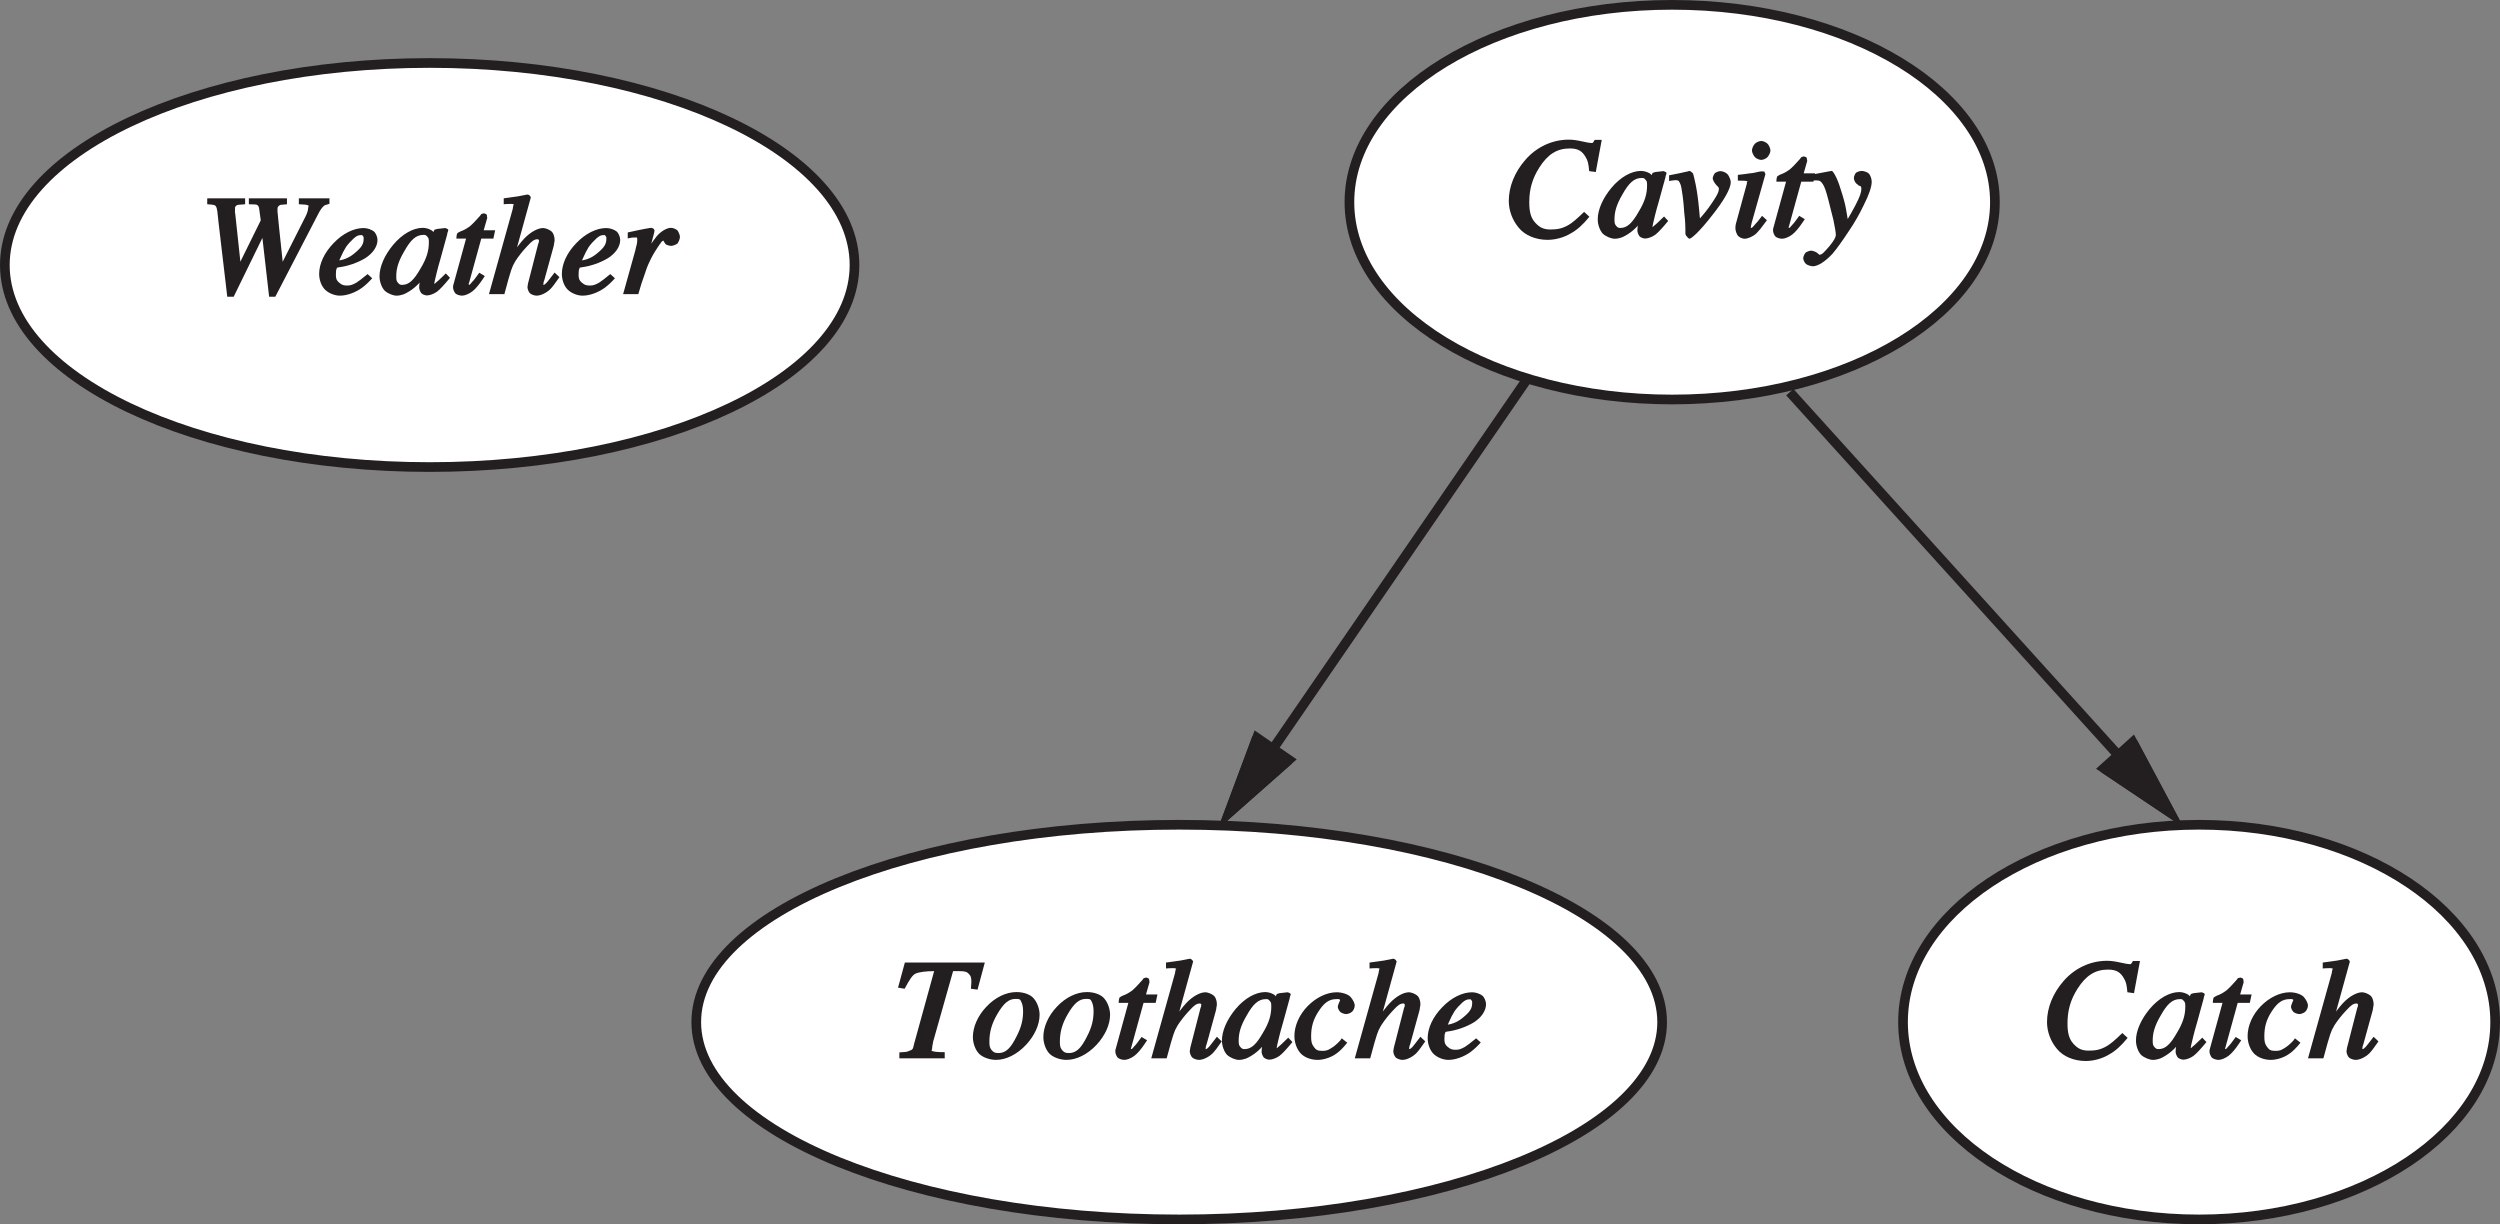 <?xml version="1.0" encoding="UTF-8"?>
<svg xmlns="http://www.w3.org/2000/svg" xmlns:xlink="http://www.w3.org/1999/xlink" width="177.37pt" height="86.86pt" viewBox="0 0 177.37 86.86" version="1.1">
<rect x="0" y="0" width="177.37" height="86.86" fill="#808080" stroke="none"/>
<defs>
<g>
<symbol overflow="visible" id="glyph0-0">
<path style="stroke:none;" d="M 7.828 -0.125 L 7.828 -6.797 L -0.266 -6.797 L -0.266 0 L 7.828 0 Z M 0.969 -1.031 L 0.969 -5.625 L 6.594 -5.625 L 6.594 -1.172 L 0.969 -1.172 Z M 0.969 -1.031 "/>
</symbol>
<symbol overflow="visible" id="glyph0-1">
<path style="stroke:none;" d="M 0.531 -6.656 L 0.531 -6.375 C 1.016 -6.344 1.094 -6.328 1.156 -6.203 C 1.234 -6.094 1.266 -5.797 1.328 -5.125 L 1.953 0.188 L 2.406 0.188 L 4.625 -4.359 L 4.406 -4.328 L 4.922 0.188 L 5.359 0.188 L 8.406 -5.688 C 8.547 -5.969 8.688 -6.156 8.797 -6.25 C 8.875 -6.312 8.875 -6.312 9.203 -6.406 L 9.203 -6.797 L 7.031 -6.797 L 7.031 -6.375 C 7.422 -6.359 7.562 -6.344 7.656 -6.312 C 7.797 -6.25 7.688 -6.266 7.688 -6.078 C 7.688 -5.984 7.656 -5.859 7.594 -5.703 C 7.562 -5.625 7.562 -5.625 7.516 -5.531 L 5.703 -1.938 L 5.922 -1.938 C 5.656 -4.438 5.516 -5.797 5.516 -5.859 C 5.516 -5.906 5.516 -5.953 5.516 -5.984 C 5.516 -6.188 5.531 -6.234 5.766 -6.359 C 5.656 -6.312 5.797 -6.344 6.188 -6.375 L 6.188 -6.797 L 3.484 -6.797 L 3.484 -6.375 C 3.938 -6.359 4 -6.375 4.094 -6.312 C 4.188 -6.234 4.203 -6.172 4.234 -5.922 L 4.328 -5.234 L 2.703 -1.938 L 2.922 -1.938 L 2.516 -5.719 C 2.516 -5.766 2.453 -5.906 2.5 -5.812 C 2.5 -5.844 2.5 -5.875 2.5 -5.906 C 2.5 -6.125 2.484 -6.188 2.578 -6.266 C 2.656 -6.344 2.75 -6.344 3.219 -6.375 L 3.219 -6.797 L 0.531 -6.797 Z M 0.531 -6.656 "/>
</symbol>
<symbol overflow="visible" id="glyph0-2">
<path style="stroke:none;" d="M 0.141 -1.438 C 0.141 -0.984 0.312 -0.547 0.578 -0.297 C 0.844 -0.047 1.266 0.109 1.609 0.109 C 2.094 0.109 2.688 -0.094 3.188 -0.453 C 3.453 -0.656 3.656 -0.844 3.906 -1.125 L 3.578 -1.422 C 3.156 -1.078 2.938 -0.906 2.781 -0.812 C 2.5 -0.656 2.359 -0.609 2.125 -0.609 C 1.859 -0.609 1.75 -0.656 1.562 -0.812 C 1.375 -0.969 1.328 -1.094 1.328 -1.375 C 1.328 -1.5 1.344 -1.594 1.344 -1.688 C 1.375 -1.766 1.406 -1.875 1.406 -1.875 L 1.562 -1.906 C 2.172 -1.984 2.859 -2.219 3.406 -2.547 C 3.953 -2.891 4.281 -3.375 4.281 -3.844 C 4.281 -4.062 4.156 -4.344 4.016 -4.453 C 3.859 -4.578 3.547 -4.688 3.297 -4.688 C 2.594 -4.688 1.812 -4.297 1.172 -3.625 C 0.516 -2.953 0.141 -2.156 0.141 -1.438 Z M 1.516 -2.219 C 1.562 -2.391 1.625 -2.531 1.688 -2.656 C 1.797 -2.906 1.875 -3.062 2.047 -3.344 C 2.203 -3.562 2.391 -3.766 2.594 -3.953 C 2.797 -4.125 2.906 -4.188 3.109 -4.188 C 3.234 -4.188 3.188 -4.188 3.25 -4.109 C 3.312 -4.047 3.297 -4.031 3.297 -3.906 C 3.297 -3.562 3.141 -3.312 2.75 -2.984 C 2.359 -2.625 1.969 -2.453 1.562 -2.391 Z M 1.516 -2.219 "/>
</symbol>
<symbol overflow="visible" id="glyph0-3">
<path style="stroke:none;" d="M 3.484 -3.656 C 3.484 -3.078 3.328 -2.531 2.891 -1.812 C 2.438 -1.016 2.078 -0.656 1.594 -0.656 C 1.438 -0.656 1.406 -0.688 1.297 -0.797 C 1.188 -0.922 1.172 -1.016 1.172 -1.266 C 1.172 -1.797 1.312 -2.312 1.734 -3.031 C 2.188 -3.844 2.562 -4.203 3.109 -4.203 C 3.266 -4.203 3.266 -4.188 3.375 -4.078 C 3.484 -3.969 3.484 -3.891 3.484 -3.656 Z M 3.062 -4.703 C 2.375 -4.703 1.594 -4.266 0.953 -3.5 C 0.344 -2.766 -0.016 -1.953 -0.016 -1.266 C -0.016 -0.875 0.141 -0.469 0.344 -0.25 C 0.562 -0.047 0.938 0.109 1.188 0.109 C 1.344 0.109 1.516 0.078 1.688 0.016 C 1.891 -0.062 2.234 -0.266 2.469 -0.469 C 2.672 -0.641 2.844 -0.812 2.984 -1.016 C 3.125 -1.203 3.203 -1.344 3.266 -1.438 L 2.984 -1.531 C 2.953 -1.375 2.906 -1.188 2.859 -0.969 C 2.812 -0.766 2.797 -0.594 2.797 -0.469 C 2.797 -0.344 2.875 -0.156 2.953 -0.062 C 3.016 0.016 3.234 0.094 3.344 0.094 C 3.547 0.094 3.844 -0.016 4.062 -0.172 C 4.266 -0.328 4.547 -0.625 4.984 -1.156 L 4.688 -1.469 L 4.234 -1.031 C 4.188 -0.984 4.156 -0.953 4.109 -0.922 C 4.078 -0.891 4.047 -0.859 4.016 -0.844 L 3.938 -0.766 C 3.875 -0.734 3.844 -0.703 3.797 -0.688 C 3.766 -0.656 3.859 -0.688 3.828 -0.688 C 3.797 -0.688 3.875 -0.656 3.844 -0.688 C 3.812 -0.703 3.859 -0.641 3.859 -0.688 C 3.859 -0.75 3.922 -1.047 4.047 -1.547 C 4.109 -1.812 4.203 -2.141 4.312 -2.516 L 4.797 -4.281 C 4.766 -4.219 4.812 -4.344 4.812 -4.375 C 4.828 -4.406 4.844 -4.438 4.844 -4.469 C 4.859 -4.5 4.859 -4.516 4.859 -4.578 C 4.797 -4.641 4.672 -4.688 4.641 -4.688 L 4.078 -4.625 C 4.047 -4.625 3.891 -4.562 3.875 -4.562 C 3.875 -4.547 3.812 -4.422 3.797 -4.375 L 3.688 -4.016 L 4.016 -4.016 L 3.984 -4.078 C 3.953 -4.188 3.844 -4.391 3.766 -4.453 C 3.625 -4.594 3.312 -4.703 3.062 -4.703 Z M 3.062 -4.703 "/>
</symbol>
<symbol overflow="visible" id="glyph0-4">
<path style="stroke:none;" d="M 0.203 -0.453 C 0.203 -0.344 0.281 -0.156 0.359 -0.062 C 0.438 0.031 0.672 0.109 0.844 0.109 C 1.031 0.109 1.344 -0.016 1.562 -0.188 C 1.766 -0.344 2.016 -0.625 2.297 -1.047 L 2.453 -1.281 L 2.062 -1.516 C 1.797 -1.156 1.656 -0.953 1.562 -0.875 C 1.406 -0.703 1.406 -0.656 1.312 -0.656 C 1.266 -0.656 1.375 -0.547 1.344 -0.641 C 1.266 -0.75 1.312 -0.703 1.328 -0.766 L 2.203 -3.938 L 3.062 -3.938 L 3.188 -4.531 L 2.375 -4.531 L 2.641 -5.453 C 2.594 -5.375 2.594 -5.594 2.625 -5.516 C 2.625 -5.531 2.578 -5.656 2.562 -5.672 C 2.547 -5.688 2.422 -5.719 2.391 -5.734 C 2.375 -5.734 2.234 -5.688 2.219 -5.688 C 2.203 -5.672 2.203 -5.656 2.188 -5.656 L 2.109 -5.547 C 1.797 -5.188 1.547 -4.938 1.375 -4.797 C 1.188 -4.672 1.047 -4.562 0.703 -4.438 C 0.656 -4.406 0.516 -4.344 0.5 -4.312 C 0.484 -4.297 0.438 -4.141 0.438 -3.938 L 1.125 -3.938 L 0.219 -0.641 C 0.203 -0.609 0.203 -0.562 0.203 -0.547 C 0.203 -0.5 0.203 -0.469 0.203 -0.453 Z M 0.203 -0.453 "/>
</symbol>
<symbol overflow="visible" id="glyph0-5">
<path style="stroke:none;" d="M 1.188 -6.391 C 1.453 -6.406 1.625 -6.406 1.703 -6.375 C 1.797 -6.344 1.688 -6.375 1.688 -6.234 C 1.688 -6.219 1.672 -6.188 1.672 -6.156 C 1.672 -6.125 1.656 -6.094 1.656 -6.047 L -0.031 0 L 1.062 0 C 1.312 -0.953 1.469 -1.469 1.547 -1.703 C 1.625 -1.938 1.688 -2.078 1.844 -2.344 C 2.078 -2.703 2.359 -3.062 2.688 -3.406 C 3.016 -3.766 3.188 -3.891 3.406 -3.891 C 3.484 -3.891 3.438 -3.906 3.484 -3.859 C 3.531 -3.812 3.516 -3.844 3.516 -3.766 C 3.516 -3.734 3.5 -3.703 3.5 -3.688 C 3.484 -3.656 3.547 -3.719 3.469 -3.594 L 2.734 -0.734 C 2.734 -0.688 2.719 -0.656 2.719 -0.609 C 2.703 -0.578 2.703 -0.547 2.703 -0.484 C 2.703 -0.344 2.797 -0.125 2.891 -0.047 C 2.984 0.031 3.203 0.109 3.344 0.109 C 3.625 0.109 4.016 -0.062 4.312 -0.344 C 4.469 -0.5 4.656 -0.75 4.969 -1.203 L 4.625 -1.531 C 4.297 -1.094 4.141 -0.906 4.062 -0.812 C 3.922 -0.688 3.922 -0.656 3.812 -0.656 C 3.766 -0.656 3.844 -0.625 3.812 -0.656 C 3.797 -0.688 3.828 -0.625 3.828 -0.688 C 3.828 -0.719 3.844 -0.781 3.844 -0.844 C 3.859 -0.906 3.875 -0.953 3.906 -1.031 L 4.547 -3.359 C 4.562 -3.438 4.594 -3.516 4.594 -3.625 C 4.625 -3.719 4.625 -3.797 4.625 -3.859 C 4.625 -4.109 4.516 -4.391 4.359 -4.484 C 4.219 -4.594 3.953 -4.688 3.812 -4.688 C 3.438 -4.688 2.906 -4.406 2.453 -3.922 C 2.188 -3.641 1.859 -3.203 1.453 -2.594 L 1.734 -2.5 L 2.938 -6.859 C 2.938 -6.891 2.875 -7.016 2.75 -7.062 C 2.703 -7.062 2.688 -7.062 2.656 -7.062 C 2.625 -7.047 2.422 -7.016 2.031 -6.938 C 1.938 -6.922 1.828 -6.906 1.703 -6.891 C 1.562 -6.875 1.406 -6.844 1.016 -6.797 L 1.016 -6.375 Z M 1.188 -6.391 "/>
</symbol>
<symbol overflow="visible" id="glyph0-6">
<path style="stroke:none;" d="M 2.047 -4.703 C 2.031 -4.703 1.875 -4.688 1.562 -4.625 C 1.266 -4.562 0.984 -4.516 0.734 -4.453 L 0.375 -4.375 L 0.375 -3.953 C 0.625 -4 0.688 -4.016 0.75 -4.016 C 0.812 -4.016 0.844 -4.016 0.891 -4.016 C 1.016 -4.016 0.984 -4.047 1.031 -3.984 C 1.062 -3.938 1.047 -3.953 1.047 -3.844 C 1.047 -3.766 1.047 -3.656 1.016 -3.531 C 0.984 -3.406 0.938 -3.25 0.906 -3.078 L 0.047 0 L 1.125 0 C 1.297 -0.609 1.422 -0.984 1.516 -1.234 C 1.656 -1.656 1.766 -1.984 1.891 -2.234 C 2.078 -2.656 2.25 -2.938 2.484 -3.297 C 2.734 -3.656 2.797 -3.797 2.938 -3.797 C 2.953 -3.797 2.859 -3.812 2.875 -3.812 C 2.906 -3.797 2.906 -3.797 2.922 -3.766 L 2.984 -3.656 C 3.016 -3.594 3.047 -3.562 3.094 -3.516 C 3.156 -3.484 3.344 -3.422 3.453 -3.422 C 3.594 -3.422 3.812 -3.516 3.906 -3.594 C 3.984 -3.703 4.078 -3.906 4.078 -4.062 C 4.078 -4.188 3.984 -4.406 3.906 -4.516 C 3.812 -4.609 3.594 -4.703 3.438 -4.703 C 3.156 -4.703 2.734 -4.469 2.422 -4.094 C 2.109 -3.703 1.844 -3.297 1.547 -2.719 L 1.438 -2.5 L 1.766 -2.5 L 2.266 -4.422 C 2.219 -4.344 2.266 -4.453 2.281 -4.484 C 2.281 -4.516 2.234 -4.625 2.203 -4.641 C 2.203 -4.656 2.062 -4.703 2.047 -4.703 Z M 2.047 -4.703 "/>
</symbol>
<symbol overflow="visible" id="glyph0-7">
<path style="stroke:none;" d="M 4.594 -6.922 C 3.438 -6.922 2.312 -6.406 1.516 -5.484 C 0.766 -4.625 0.344 -3.594 0.344 -2.578 C 0.344 -1.875 0.609 -1.188 1.062 -0.656 C 1.5 -0.125 2.266 0.188 3.094 0.188 C 3.656 0.188 4.266 0.016 4.734 -0.266 C 5.188 -0.516 5.594 -0.875 6.062 -1.453 L 5.688 -1.797 C 5.172 -1.297 4.844 -1.016 4.594 -0.875 C 4.172 -0.625 3.812 -0.547 3.312 -0.547 C 2.812 -0.547 2.531 -0.688 2.219 -1.031 C 1.906 -1.375 1.797 -1.797 1.797 -2.484 C 1.797 -3.406 2.016 -4.172 2.516 -4.953 C 3.109 -5.875 3.75 -6.297 4.672 -6.297 C 5.266 -6.297 5.562 -6.109 5.812 -5.656 C 5.953 -5.422 6 -5.203 6.047 -4.688 L 6.516 -4.625 L 6.938 -6.906 L 6.438 -6.906 C 6.375 -6.797 6.344 -6.734 6.297 -6.703 C 6.25 -6.656 6.281 -6.688 6.156 -6.688 C 6.094 -6.688 5.875 -6.719 5.547 -6.797 C 5.203 -6.875 4.891 -6.922 4.594 -6.922 Z M 4.594 -6.922 "/>
</symbol>
<symbol overflow="visible" id="glyph0-8">
<path style="stroke:none;" d="M 3.688 -4.688 C 3.578 -4.688 3.375 -4.609 3.297 -4.547 C 3.234 -4.469 3.141 -4.281 3.141 -4.172 C 3.141 -4.062 3.266 -3.844 3.406 -3.688 C 3.562 -3.547 3.578 -3.516 3.578 -3.422 C 3.578 -3.219 3.453 -2.969 3.125 -2.484 C 2.797 -1.984 2.453 -1.562 2.125 -1.219 L 2.234 -1.328 C 2.203 -1.625 2.172 -2.125 2.125 -2.469 C 2.062 -3.016 1.984 -3.562 1.844 -4.141 C 1.812 -4.312 1.734 -4.531 1.766 -4.484 C 1.734 -4.562 1.531 -4.719 1.484 -4.703 L 1.328 -4.656 C 1.312 -4.656 1.141 -4.625 0.828 -4.547 C 0.516 -4.484 0.312 -4.438 0.047 -4.391 L 0.047 -3.984 C 0.266 -4.031 0.328 -4.031 0.375 -4.031 C 0.422 -4.047 0.453 -4.047 0.5 -4.047 C 0.719 -4.047 0.734 -4 0.812 -3.844 C 0.906 -3.688 0.938 -3.422 1.016 -2.875 C 1.047 -2.625 1.094 -2.234 1.125 -1.703 C 1.188 -1.188 1.203 -0.812 1.203 -0.594 C 1.203 -0.422 1.203 -0.297 1.203 -0.219 C 1.234 -0.094 1.438 0.109 1.484 0.109 C 1.641 0.109 2.25 -0.453 3.062 -1.5 C 3.938 -2.594 4.422 -3.453 4.422 -3.906 C 4.422 -4.062 4.312 -4.312 4.219 -4.438 C 4.125 -4.562 3.875 -4.688 3.688 -4.688 Z M 3.688 -4.688 "/>
</symbol>
<symbol overflow="visible" id="glyph0-9">
<path style="stroke:none;" d="M 2.141 -5.484 C 2.281 -5.484 2.5 -5.578 2.594 -5.688 C 2.688 -5.797 2.797 -6 2.797 -6.156 C 2.797 -6.297 2.688 -6.531 2.594 -6.625 C 2.5 -6.734 2.281 -6.828 2.141 -6.828 C 2.016 -6.828 1.781 -6.734 1.688 -6.625 C 1.594 -6.531 1.484 -6.297 1.484 -6.156 C 1.484 -6.016 1.594 -5.797 1.688 -5.688 C 1.781 -5.578 2.016 -5.484 2.141 -5.484 Z M 2.031 -4.656 C 1.891 -4.625 1.734 -4.594 1.594 -4.562 C 1.469 -4.547 1.344 -4.531 1.234 -4.516 C 1.125 -4.5 0.938 -4.469 0.484 -4.422 L 0.484 -4.016 C 0.906 -4.016 1.078 -4 1.172 -3.969 C 1.25 -3.938 1.125 -4 1.125 -3.875 C 1.125 -3.844 1.125 -3.812 1.125 -3.781 C 1.109 -3.75 1.094 -3.719 1.094 -3.688 L 0.406 -1.172 C 0.359 -1.031 0.344 -0.938 0.328 -0.859 C 0.312 -0.797 0.312 -0.703 0.312 -0.609 C 0.312 -0.453 0.406 -0.219 0.484 -0.109 C 0.594 0.016 0.812 0.109 0.953 0.109 C 1.203 0.109 1.562 -0.047 1.812 -0.281 C 1.969 -0.438 2.172 -0.688 2.406 -1.016 L 2.547 -1.203 L 2.203 -1.516 C 1.953 -1.172 1.812 -1.016 1.703 -0.906 C 1.531 -0.703 1.5 -0.656 1.391 -0.656 C 1.312 -0.656 1.438 -0.531 1.438 -0.609 C 1.359 -0.703 1.406 -0.656 1.406 -0.703 C 1.406 -0.734 1.422 -0.844 1.469 -1.031 L 2.453 -4.516 C 2.406 -4.438 2.391 -4.641 2.375 -4.656 C 2.344 -4.656 2.156 -4.688 2.031 -4.656 Z M 2.031 -4.656 "/>
</symbol>
<symbol overflow="visible" id="glyph0-10">
<path style="stroke:none;" d="M -0.438 1.484 C -0.438 1.625 -0.328 1.828 -0.234 1.906 C -0.125 1.984 0.109 2.062 0.25 2.062 C 0.594 2.062 1.125 1.734 1.656 1.156 C 1.984 0.766 2.359 0.234 2.812 -0.453 C 3.188 -1 3.562 -1.656 3.844 -2.25 C 4.234 -3.016 4.422 -3.578 4.422 -3.938 C 4.422 -4.156 4.312 -4.422 4.219 -4.516 C 4.125 -4.609 3.875 -4.703 3.703 -4.703 C 3.578 -4.703 3.359 -4.625 3.297 -4.562 C 3.234 -4.484 3.156 -4.297 3.156 -4.203 C 3.156 -4.078 3.234 -3.906 3.312 -3.828 C 3.375 -3.75 3.562 -3.656 3.438 -3.703 L 3.562 -3.641 C 3.641 -3.594 3.641 -3.641 3.656 -3.594 C 3.688 -3.531 3.688 -3.484 3.688 -3.422 C 3.688 -3.188 3.578 -2.859 3.266 -2.266 C 3.109 -1.953 2.859 -1.516 2.516 -0.938 L 2.797 -0.844 L 2.594 -2.016 C 2.547 -2.312 2.422 -2.797 2.203 -3.453 C 1.984 -4.203 1.672 -4.703 1.594 -4.703 L 1.484 -4.688 L -0.016 -4.406 L -0.016 -3.984 C 0.266 -4.016 0.344 -4.016 0.391 -4.031 C 0.438 -4.031 0.469 -4.031 0.484 -4.031 C 0.75 -4.031 0.812 -3.969 0.953 -3.766 C 1.094 -3.547 1.188 -3.25 1.344 -2.656 C 1.453 -2.25 1.562 -1.766 1.703 -1.234 C 1.812 -0.703 1.875 -0.344 1.875 -0.172 C 1.875 0.016 1.75 0.234 1.406 0.656 C 1.047 1.062 0.906 1.234 0.75 1.234 C 0.719 1.234 0.797 1.281 0.766 1.266 C 0.641 1.219 0.734 1.25 0.703 1.234 L 0.641 1.188 C 0.562 1.125 0.516 1.078 0.453 1.047 C 0.391 1.016 0.203 0.953 0.125 0.953 C 0 0.953 -0.219 1.047 -0.281 1.109 C -0.344 1.188 -0.438 1.375 -0.438 1.484 Z M -0.438 1.484 "/>
</symbol>
<symbol overflow="visible" id="glyph0-11">
<path style="stroke:none;" d="M 0.594 0 L 3.656 0 L 3.656 -0.438 C 3.141 -0.438 2.906 -0.469 2.781 -0.516 C 2.656 -0.562 2.766 -0.547 2.766 -0.734 C 2.766 -0.812 2.781 -0.922 2.812 -1.047 C 2.812 -1.125 2.844 -1.219 2.875 -1.328 L 4.25 -6.188 L 4.688 -6.188 C 5.094 -6.188 5.234 -6.141 5.375 -5.984 C 5.516 -5.844 5.547 -5.703 5.547 -5.406 L 5.516 -4.938 L 5.984 -4.875 L 6.5 -6.797 L 0.828 -6.797 L 0.344 -5.016 L 0.812 -4.938 C 1.156 -5.578 1.344 -5.891 1.594 -6.016 C 1.844 -6.125 2.344 -6.188 2.906 -6.188 L 1.484 -1.031 C 1.406 -0.734 1.438 -0.656 1.219 -0.562 L 1.094 -0.516 C 0.984 -0.453 0.906 -0.453 0.438 -0.422 L 0.438 0 Z M 0.594 0 "/>
</symbol>
<symbol overflow="visible" id="glyph0-12">
<path style="stroke:none;" d="M 1.266 -1.188 C 1.266 -1.844 1.422 -2.453 1.828 -3.141 C 2.266 -3.891 2.625 -4.219 3.125 -4.219 C 3.422 -4.219 3.453 -4.203 3.562 -3.938 C 3.625 -3.781 3.656 -3.578 3.656 -3.328 C 3.656 -2.766 3.547 -2.234 3.188 -1.547 C 2.781 -0.734 2.438 -0.375 1.906 -0.375 C 1.641 -0.375 1.547 -0.438 1.406 -0.609 C 1.281 -0.781 1.266 -0.906 1.266 -1.188 Z M 3.188 -4.703 C 2.453 -4.703 1.672 -4.328 1.047 -3.656 C 0.438 -3.016 0.094 -2.219 0.094 -1.516 C 0.094 -1.047 0.281 -0.578 0.547 -0.312 C 0.812 -0.062 1.297 0.109 1.734 0.109 C 2.453 0.109 3.234 -0.281 3.875 -0.969 C 4.484 -1.625 4.828 -2.406 4.828 -3.094 C 4.828 -3.484 4.672 -3.938 4.438 -4.219 C 4.219 -4.516 3.719 -4.703 3.188 -4.703 Z M 3.188 -4.703 "/>
</symbol>
<symbol overflow="visible" id="glyph0-13">
<path style="stroke:none;" d="M 3.125 -4.688 C 2.438 -4.688 1.672 -4.328 1.062 -3.703 C 0.469 -3.094 0.125 -2.312 0.125 -1.578 C 0.125 -1.094 0.312 -0.625 0.578 -0.344 C 0.844 -0.062 1.312 0.109 1.766 0.109 C 2.203 0.109 2.734 -0.062 3.109 -0.344 C 3.312 -0.484 3.547 -0.703 3.875 -1.109 L 3.484 -1.422 L 3.375 -1.266 C 3.172 -1.047 2.953 -0.844 2.703 -0.703 C 2.484 -0.562 2.344 -0.531 2.094 -0.531 C 1.797 -0.531 1.656 -0.594 1.516 -0.797 C 1.344 -1.016 1.312 -1.203 1.312 -1.562 C 1.312 -2.219 1.453 -2.75 1.844 -3.344 C 2.234 -3.938 2.578 -4.203 3.109 -4.203 C 3.266 -4.203 3.234 -4.219 3.312 -4.188 C 3.375 -4.141 3.359 -4.188 3.359 -4.125 C 3.359 -4.094 3.375 -4.125 3.328 -4.031 C 3.281 -3.938 3.203 -3.734 3.203 -3.656 C 3.203 -3.547 3.297 -3.375 3.375 -3.297 C 3.453 -3.219 3.672 -3.141 3.797 -3.141 C 3.922 -3.141 4.125 -3.219 4.219 -3.312 C 4.312 -3.391 4.406 -3.594 4.406 -3.75 C 4.406 -3.922 4.266 -4.188 4.094 -4.375 C 3.922 -4.547 3.516 -4.688 3.125 -4.688 Z M 3.125 -4.688 "/>
</symbol>
</g>
<clipPath id="clip1">
  <path d="M 49 58 L 118 58 L 118 86.859 L 49 86.859 Z M 49 58 "/>
</clipPath>
<clipPath id="clip2">
  <path d="M 39 48 L 128 48 L 128 86.859 L 39 86.859 Z M 39 48 "/>
</clipPath>
<clipPath id="clip3">
  <path d="M 135 58 L 177.371 58 L 177.371 86.859 L 135 86.859 Z M 135 58 "/>
</clipPath>
<clipPath id="clip4">
  <path d="M 125 48 L 177.371 48 L 177.371 86.859 L 125 86.859 Z M 125 48 "/>
</clipPath>
</defs>
<g id="surface1">
<path style="fill:none;stroke-width:6.863;stroke-linecap:butt;stroke-linejoin:miter;stroke:rgb(13.73%,12.16%,12.549%);stroke-opacity:1;stroke-miterlimit:10;" d="M 1269.805 590.397 L 1539.688 292.077 " transform="matrix(0.1,0,0,-0.1,0,86.86)"/>
<path style=" stroke:none;fill-rule:evenodd;fill:rgb(13.73%,12.16%,12.549%);fill-opacity:1;" d="M 151.402 52.113 L 154.922 58.703 L 148.711 54.543 "/>
<path style="fill:none;stroke-width:6.863;stroke-linecap:butt;stroke-linejoin:miter;stroke:rgb(13.73%,12.16%,12.549%);stroke-opacity:1;stroke-miterlimit:10;" d="M 1106.406 633.014 L 872.031 292.077 M 1513.047 341.998 L 1539.688 292.077 L 1492.695 323.561 " transform="matrix(0.1,0,0,-0.1,0,86.86)"/>
<path style=" stroke:none;fill-rule:evenodd;fill:rgb(13.73%,12.16%,12.549%);fill-opacity:1;" d="M 92 53.875 L 86.398 58.82 L 89.012 51.82 "/>
<path style="fill:none;stroke-width:6.863;stroke-linecap:butt;stroke-linejoin:miter;stroke:rgb(13.73%,12.16%,12.549%);stroke-opacity:1;stroke-miterlimit:10;" d="M 914.414 329.538 L 872.031 292.077 L 891.797 345.084 " transform="matrix(0.1,0,0,-0.1,0,86.86)"/>
<path style="fill-rule:evenodd;fill:rgb(100%,100%,100%);fill-opacity:1;stroke-width:6.863;stroke-linecap:butt;stroke-linejoin:miter;stroke:rgb(13.73%,12.16%,12.549%);stroke-opacity:1;stroke-miterlimit:10;" d="M 606.25 680.553 C 606.25 759.694 471.25 823.913 304.844 823.913 C 138.477 823.913 3.438 759.694 3.438 680.553 C 3.438 601.413 138.477 537.233 304.844 537.233 C 471.25 537.233 606.25 601.413 606.25 680.553 " transform="matrix(0.1,0,0,-0.1,0,86.86)"/>
<g style="fill:rgb(13.73%,12.16%,12.549%);fill-opacity:1;">
  <use xlink:href="#glyph0-1" x="14.172" y="20.867"/>
  <use xlink:href="#glyph0-2" x="22.502" y="20.867"/>
  <use xlink:href="#glyph0-3" x="26.942" y="20.867"/>
  <use xlink:href="#glyph0-4" x="31.942" y="20.867"/>
  <use xlink:href="#glyph0-5" x="34.722" y="20.867"/>
  <use xlink:href="#glyph0-2" x="39.722" y="20.867"/>
  <use xlink:href="#glyph0-6" x="44.162" y="20.867"/>
</g>
<path style="fill-rule:evenodd;fill:rgb(100%,100%,100%);fill-opacity:1;stroke-width:6.863;stroke-linecap:butt;stroke-linejoin:miter;stroke:rgb(13.73%,12.16%,12.549%);stroke-opacity:1;stroke-miterlimit:10;" d="M 1415.352 725.163 C 1415.352 802.467 1312.773 865.163 1186.367 865.163 C 1060 865.163 957.383 802.467 957.383 725.163 C 957.383 647.897 1060 585.163 1186.367 585.163 C 1312.773 585.163 1415.352 647.897 1415.352 725.163 " transform="matrix(0.1,0,0,-0.1,0,86.86)"/>
<g style="fill:rgb(13.73%,12.16%,12.549%);fill-opacity:1;">
  <use xlink:href="#glyph0-7" x="106.702" y="16.829"/>
  <use xlink:href="#glyph0-3" x="113.372" y="16.829"/>
  <use xlink:href="#glyph0-8" x="118.372" y="16.829"/>
  <use xlink:href="#glyph0-9" x="122.812" y="16.829"/>
  <use xlink:href="#glyph0-4" x="125.592" y="16.829"/>
  <use xlink:href="#glyph0-10" x="128.372" y="16.829"/>
</g>
<g clip-path="url(#clip1)" clip-rule="nonzero">
<path style=" stroke:none;fill-rule:evenodd;fill:rgb(100%,100%,100%);fill-opacity:1;" d="M 117.926 72.516 C 117.926 64.789 102.578 58.516 83.66 58.516 C 64.746 58.516 49.398 64.789 49.398 72.516 C 49.398 80.246 64.746 86.516 83.66 86.516 C 102.578 86.516 117.926 80.246 117.926 72.516 "/>
</g>
<g clip-path="url(#clip2)" clip-rule="nonzero">
<path style="fill:none;stroke-width:6.863;stroke-linecap:butt;stroke-linejoin:miter;stroke:rgb(13.73%,12.16%,12.549%);stroke-opacity:1;stroke-miterlimit:10;" d="M 1179.258 143.444 C 1179.258 220.709 1025.781 283.444 836.602 283.444 C 647.461 283.444 493.984 220.709 493.984 143.444 C 493.984 66.139 647.461 3.444 836.602 3.444 C 1025.781 3.444 1179.258 66.139 1179.258 143.444 " transform="matrix(0.1,0,0,-0.1,0,86.86)"/>
</g>
<g style="fill:rgb(13.73%,12.16%,12.549%);fill-opacity:1;">
  <use xlink:href="#glyph0-11" x="63.37" y="75.088"/>
  <use xlink:href="#glyph0-12" x="68.93" y="75.088"/>
  <use xlink:href="#glyph0-12" x="73.93" y="75.088"/>
  <use xlink:href="#glyph0-4" x="78.93" y="75.088"/>
  <use xlink:href="#glyph0-5" x="81.71" y="75.088"/>
  <use xlink:href="#glyph0-3" x="86.71" y="75.088"/>
  <use xlink:href="#glyph0-13" x="91.71" y="75.088"/>
  <use xlink:href="#glyph0-5" x="96.15" y="75.088"/>
  <use xlink:href="#glyph0-2" x="101.15" y="75.088"/>
</g>
<g clip-path="url(#clip3)" clip-rule="nonzero">
<path style=" stroke:none;fill-rule:evenodd;fill:rgb(100%,100%,100%);fill-opacity:1;" d="M 177.027 72.516 C 177.027 64.789 167.617 58.516 156.023 58.516 C 144.426 58.516 135.016 64.789 135.016 72.516 C 135.016 80.246 144.426 86.516 156.023 86.516 C 167.617 86.516 177.027 80.246 177.027 72.516 "/>
</g>
<g clip-path="url(#clip4)" clip-rule="nonzero">
<path style="fill:none;stroke-width:6.863;stroke-linecap:butt;stroke-linejoin:miter;stroke:rgb(13.73%,12.16%,12.549%);stroke-opacity:1;stroke-miterlimit:10;" d="M 1770.273 143.444 C 1770.273 220.709 1676.172 283.444 1560.234 283.444 C 1444.258 283.444 1350.156 220.709 1350.156 143.444 C 1350.156 66.139 1444.258 3.444 1560.234 3.444 C 1676.172 3.444 1770.273 66.139 1770.273 143.444 " transform="matrix(0.1,0,0,-0.1,0,86.86)"/>
</g>
<g style="fill:rgb(13.73%,12.16%,12.549%);fill-opacity:1;">
  <use xlink:href="#glyph0-7" x="144.888" y="75.088"/>
  <use xlink:href="#glyph0-3" x="151.558" y="75.088"/>
  <use xlink:href="#glyph0-4" x="156.558" y="75.088"/>
  <use xlink:href="#glyph0-13" x="159.338" y="75.088"/>
  <use xlink:href="#glyph0-5" x="163.778" y="75.088"/>
</g>
</g>
</svg>
